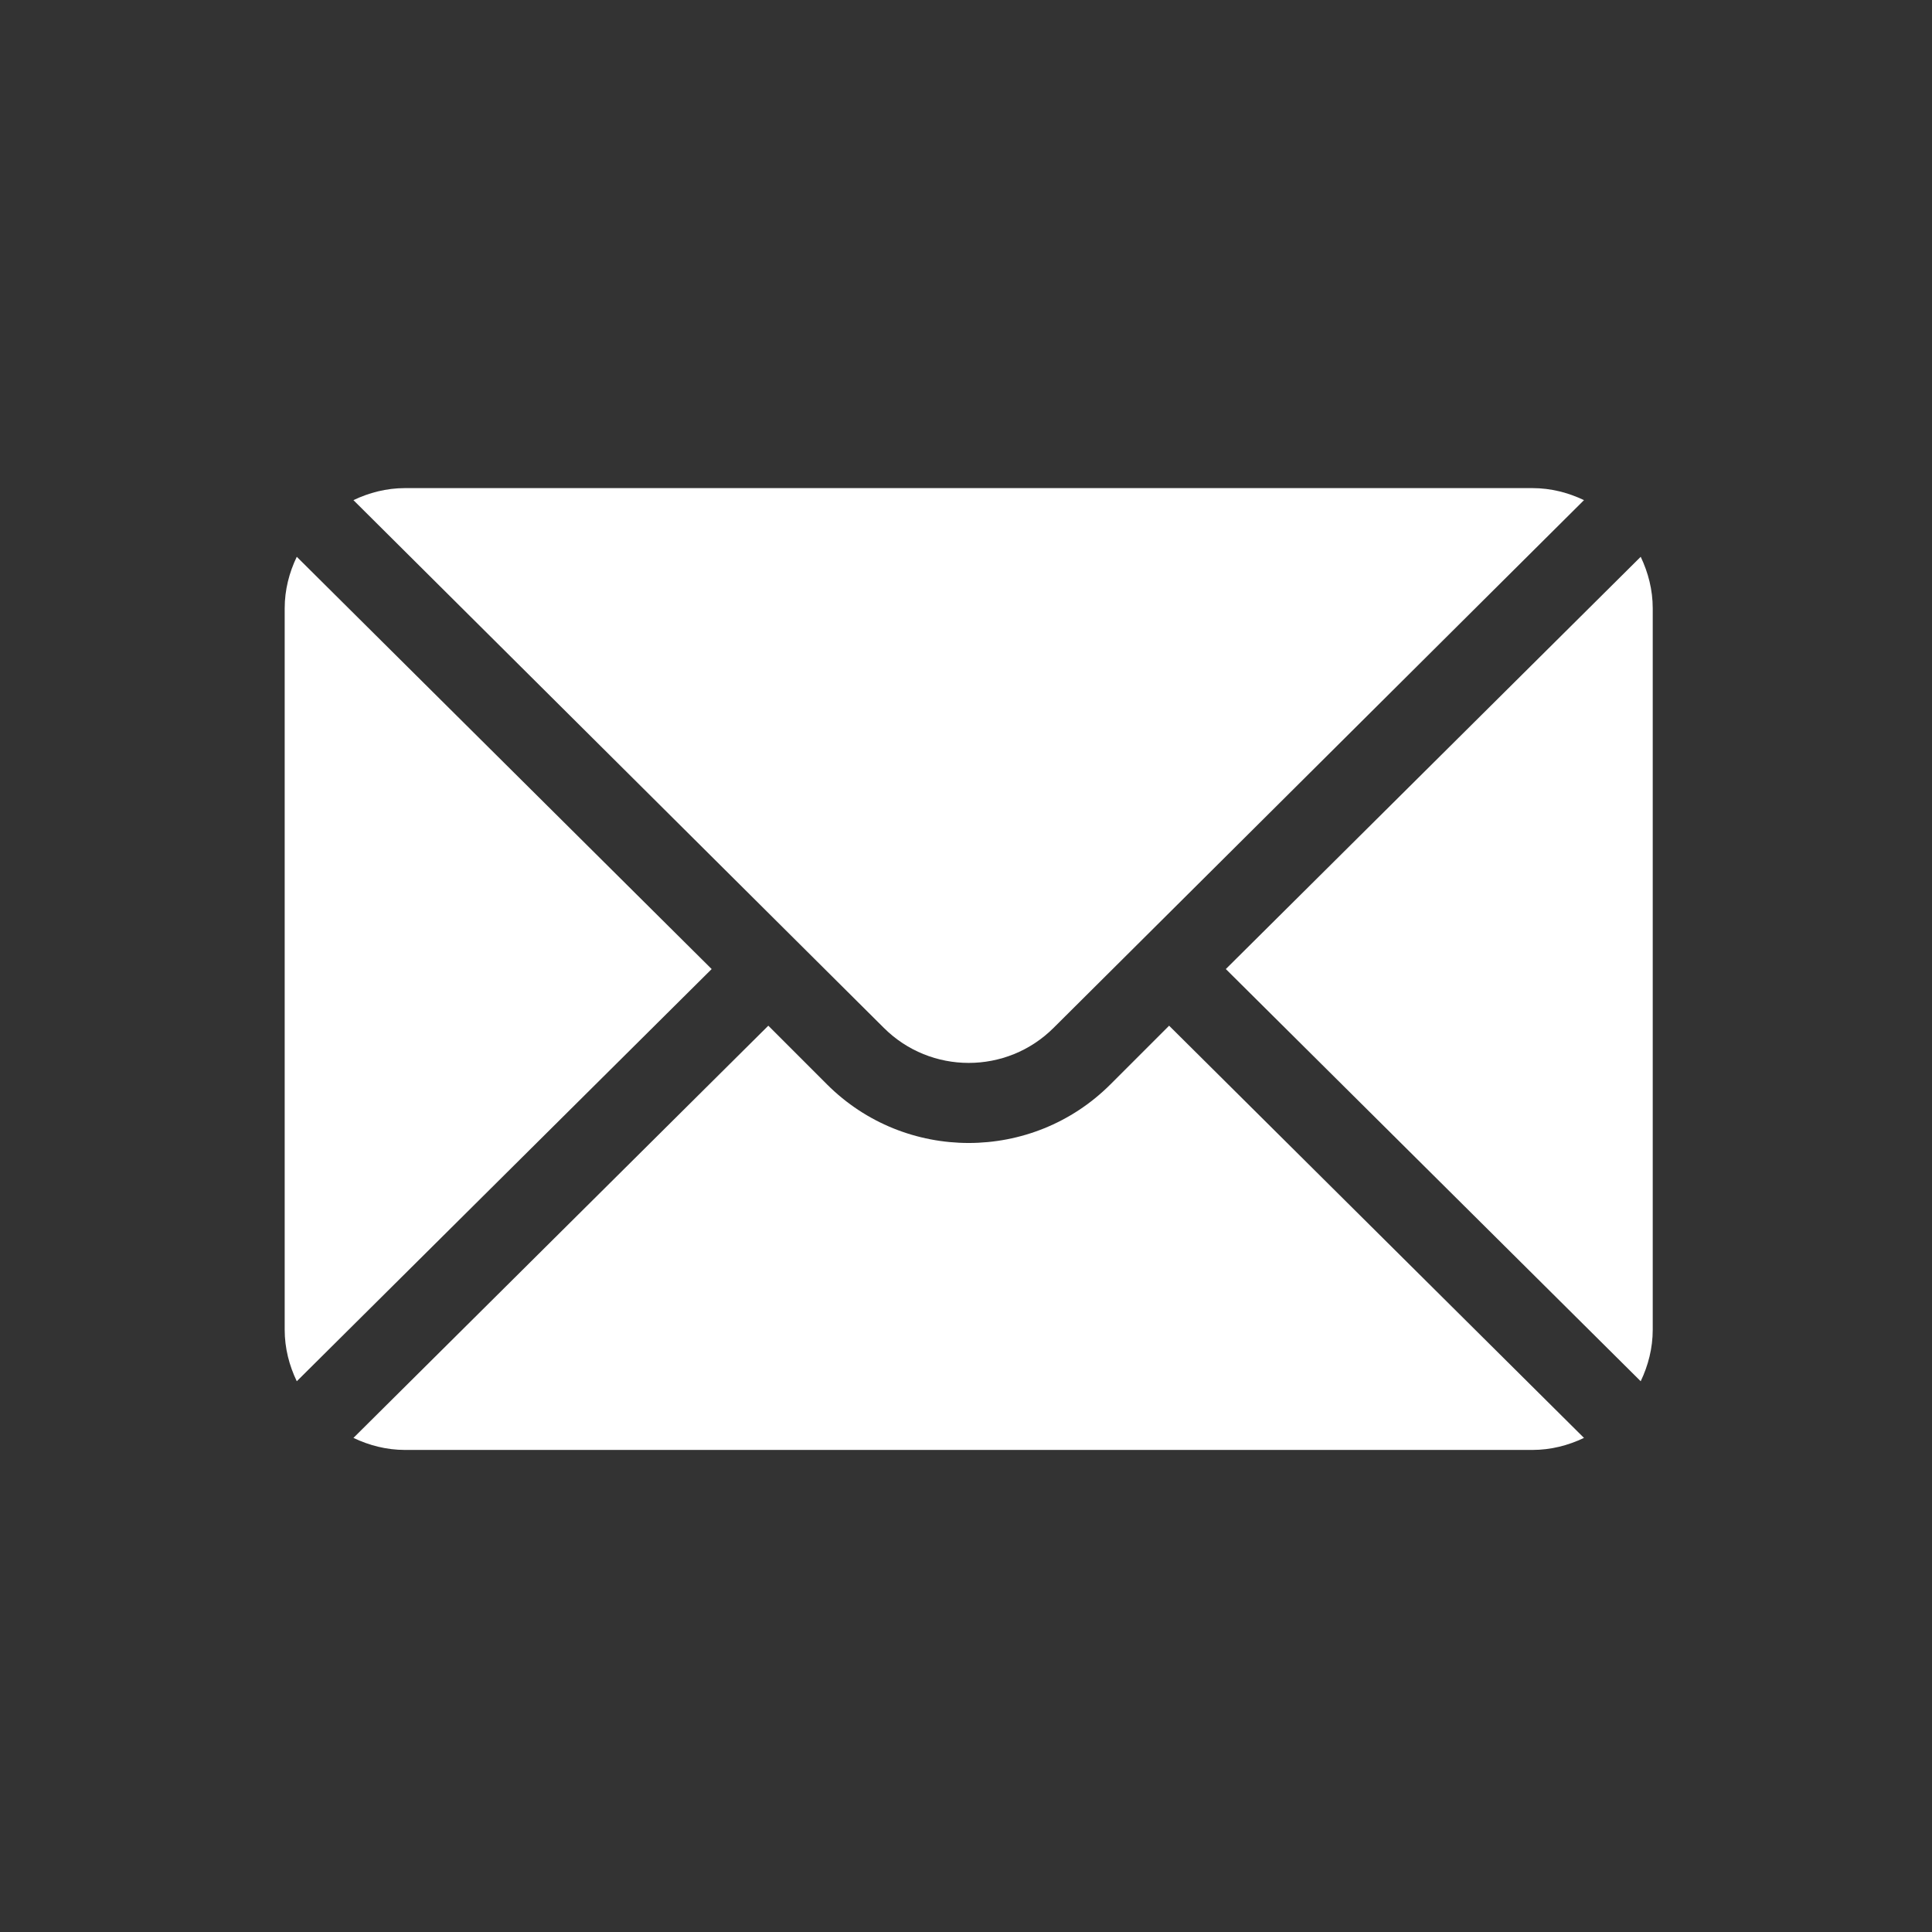 <svg width="31" height="31" viewBox="0 0 31 31" fill="none" xmlns="http://www.w3.org/2000/svg">
<rect x="0" y="0" width="31" height="31" fill="#333333" stroke="none"/>
<path d="M26.326 8.934L19.669 15.549L26.326 22.163C26.446 21.911 26.519 21.633 26.519 21.336V9.761C26.519 9.464 26.446 9.186 26.326 8.934Z" fill="white"/>
<path d="M24.589 7.832H6.498C6.201 7.832 5.923 7.905 5.671 8.025L14.18 16.491C14.932 17.243 16.155 17.243 16.907 16.491L25.416 8.025C25.164 7.905 24.886 7.832 24.589 7.832Z" fill="white"/>
<path d="M4.762 8.934C4.641 9.186 4.568 9.464 4.568 9.761V21.336C4.568 21.633 4.641 21.911 4.762 22.163L11.419 15.549L4.762 8.934Z" fill="white"/>
<path d="M18.759 16.458L17.817 17.4C16.563 18.653 14.524 18.653 13.27 17.4L12.328 16.458L5.671 23.072C5.923 23.192 6.201 23.265 6.498 23.265H24.589C24.886 23.265 25.164 23.192 25.416 23.072L18.759 16.458Z" fill="white"/>
</svg>